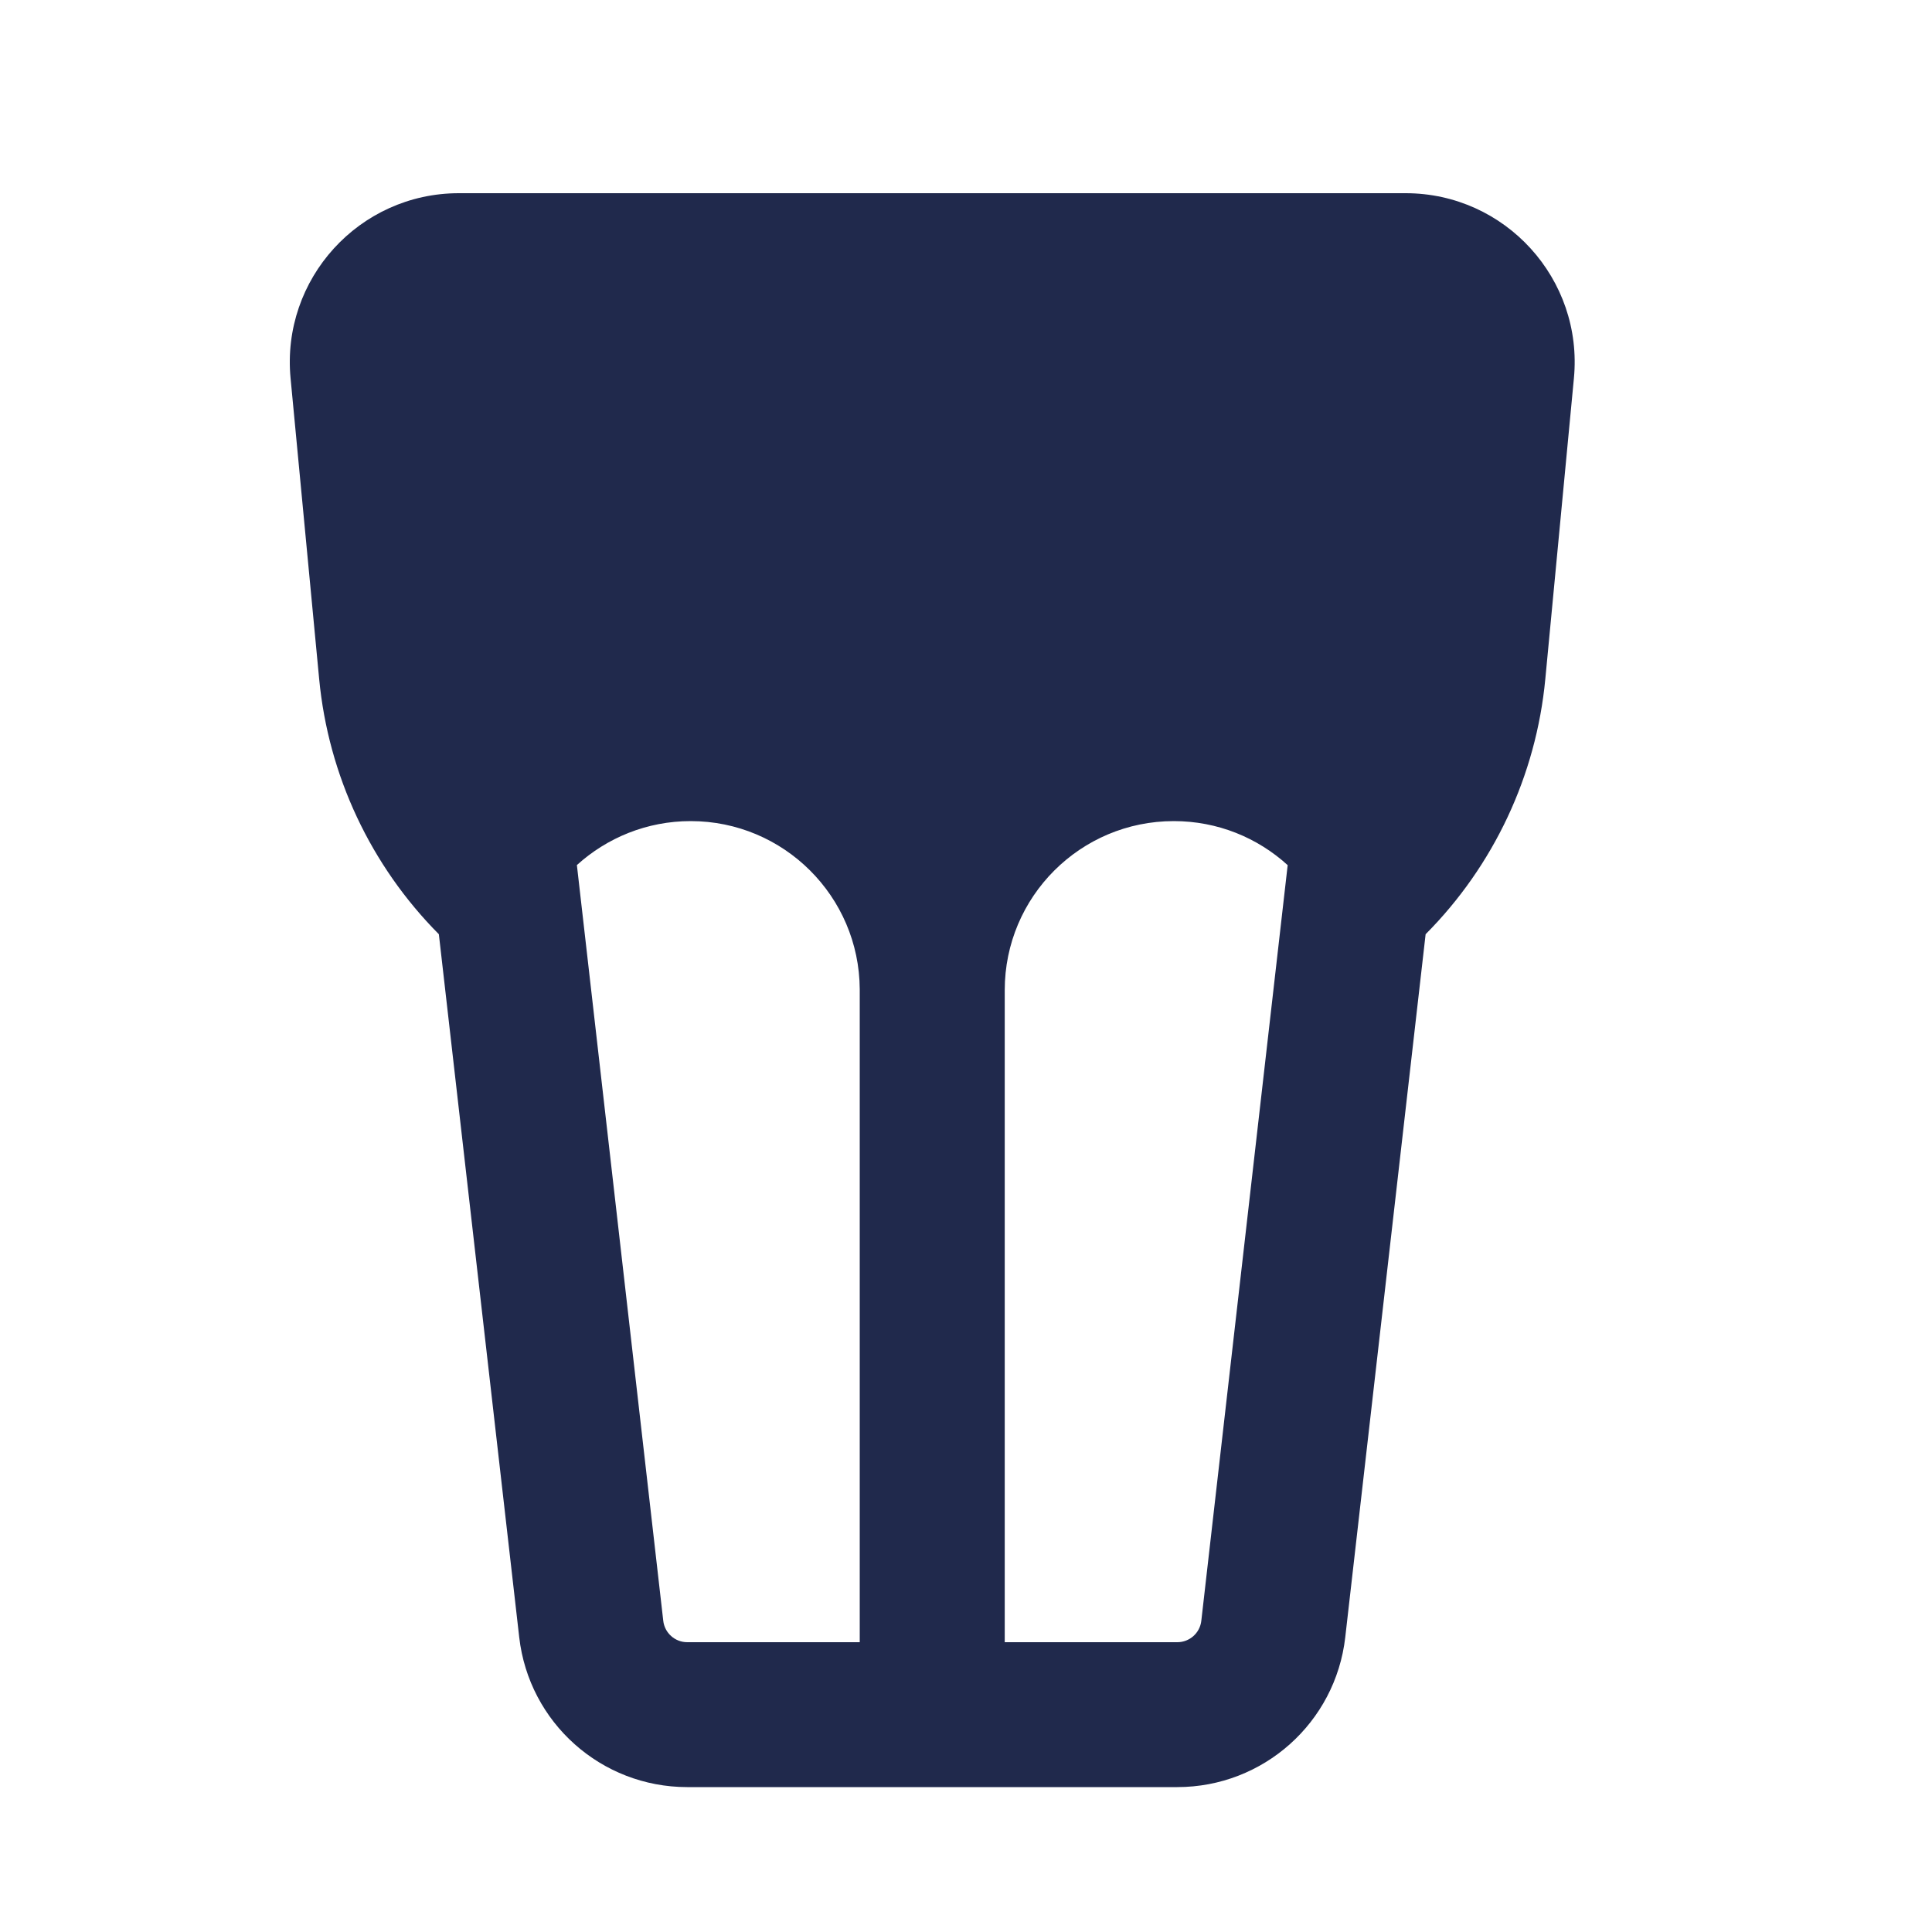 <svg fill="none" height="20" viewBox="0 0 20 20" width="20" xmlns="http://www.w3.org/2000/svg"><path clip-rule="evenodd" d="m4.75 2c-1.032 0-1.84.889-1.742 1.916l.296 3.113c.095 1.0.535 1.933 1.239 2.642l.832 7.278c.101.884.849 1.551 1.739 1.551h5.073c.89 0 1.638-.667 1.739-1.551l.832-7.278c.704-.708 1.144-1.641 1.239-2.642l.296-3.113c.098-1.027-.71-1.916-1.742-1.916zm1.222 6.956.894 7.822c.014.126.121.222.248.222h1.786v-6.759c-.005-.962-.787-1.741-1.75-1.741-.454 0-.867.173-1.179.456zm6.215 8.044h-1.786v-6.75c0-.967.783-1.75 1.75-1.75.454 0 .867.172 1.179.456l-.894 7.822c-.014.126-.121.222-.248.222z" fill="#20294c" fill-rule="evenodd"/></svg>